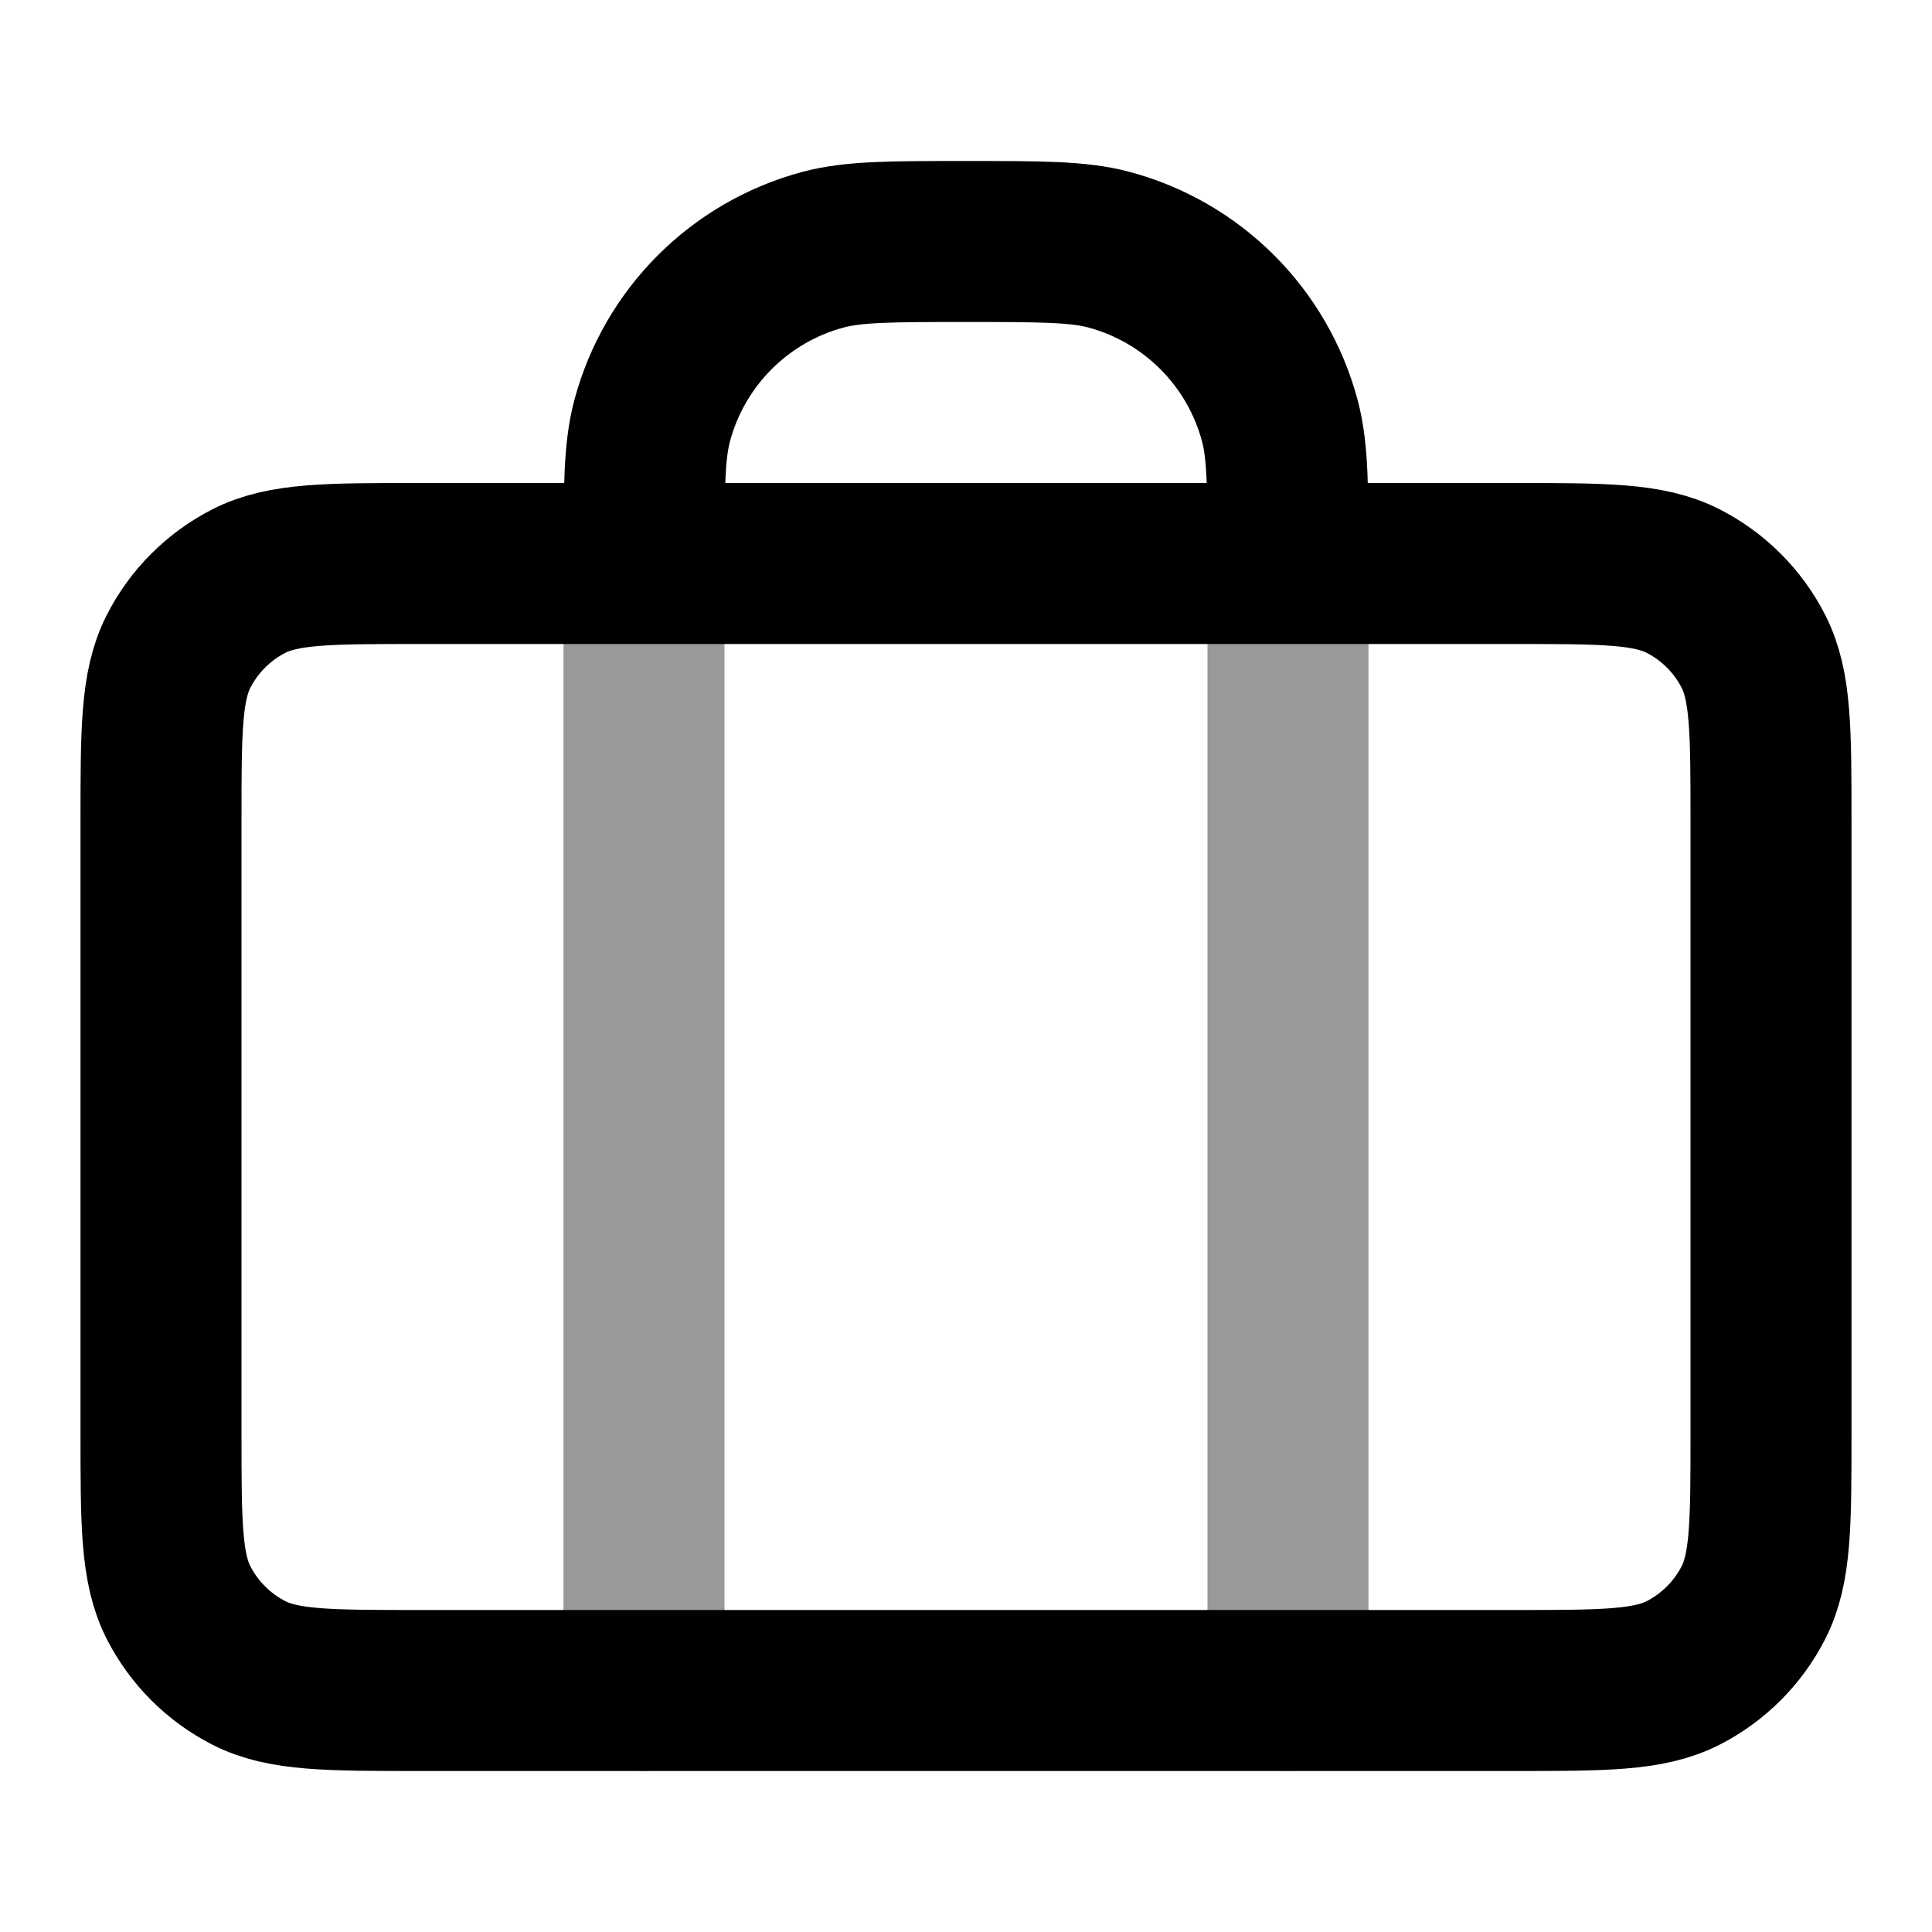 <svg width="24" height="24" viewBox="0 0 24 24" fill="none" xmlns="http://www.w3.org/2000/svg">
<path opacity="0.4" d="M16 7V21M8 21V7" stroke="currentColor" stroke-width="2" stroke-linecap="round" stroke-linejoin="round"/>
<path d="M16 7C16 6.07 16 5.605 15.898 5.224C15.62 4.188 14.812 3.38 13.777 3.102C13.395 3 12.93 3 12 3C11.07 3 10.605 3 10.223 3.102C9.188 3.38 8.38 4.188 8.102 5.224C8 5.605 8 6.07 8 7M5.2 21H18.8C19.92 21 20.48 21 20.908 20.782C21.284 20.59 21.59 20.284 21.782 19.908C22 19.48 22 18.92 22 17.8V10.2C22 9.08 22 8.52 21.782 8.092C21.59 7.716 21.284 7.41 20.908 7.218C20.48 7 19.92 7 18.8 7H5.2C4.08 7 3.52 7 3.092 7.218C2.716 7.41 2.41 7.716 2.218 8.092C2 8.52 2 9.08 2 10.2V17.8C2 18.92 2 19.48 2.218 19.908C2.41 20.284 2.716 20.59 3.092 20.782C3.52 21 4.08 21 5.2 21Z" stroke="currentColor" stroke-width="2" stroke-linecap="round" stroke-linejoin="round"/>
</svg>
